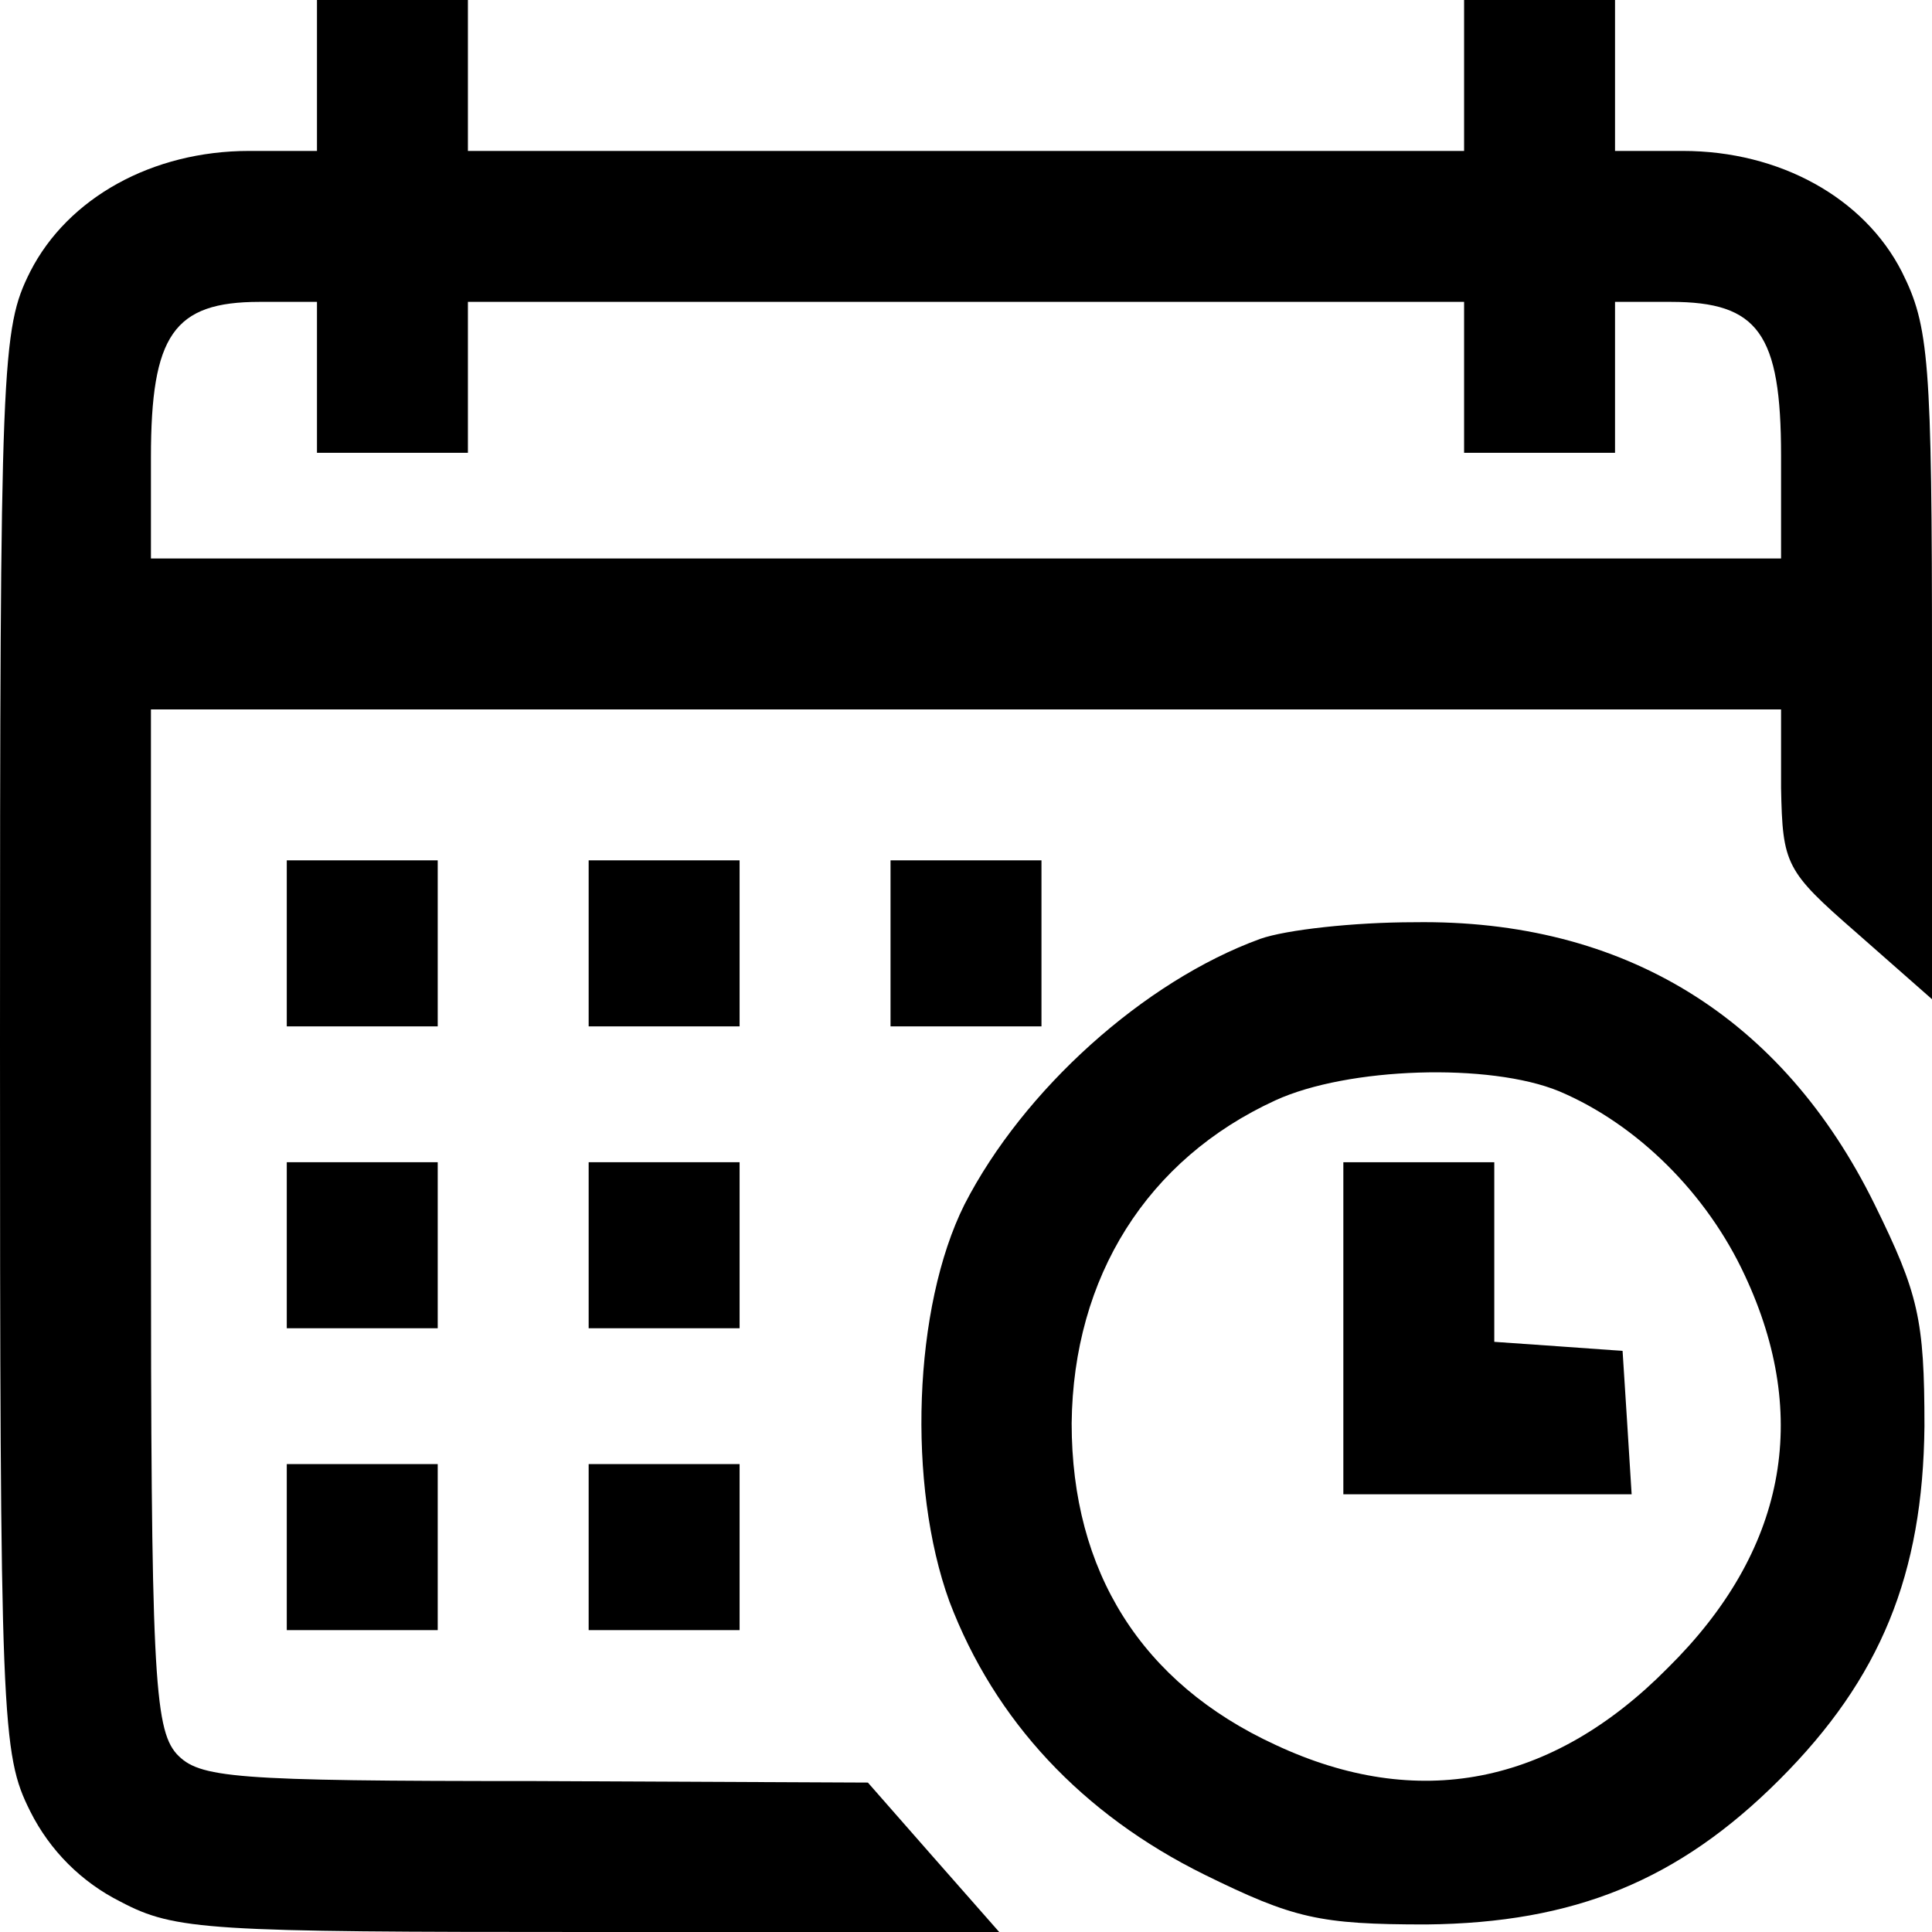 <?xml version="1.0" standalone="no"?>
<!DOCTYPE svg PUBLIC "-//W3C//DTD SVG 20010904//EN"
 "http://www.w3.org/TR/2001/REC-SVG-20010904/DTD/svg10.dtd">
<svg version="1.0" xmlns="http://www.w3.org/2000/svg"
 width="128pt" height="128pt" viewBox="0 0 128 128"
 preserveAspectRatio="xMidYMid meet">

<g transform="translate(0,128) scale(0.1,-0.1)"
fill="#000000" stroke="none">
<path d="M210 1230 l0 -50 -45 0 c-64 0 -120 -31 -145 -80 -19 -38 -20 -58
-20 -510 0 -452 1 -472 20 -510 13 -26 34 -47 60 -60 36 -19 58 -20 310 -20
l272 0 -44 50 -43 49 -221 1 c-201 0 -222 2 -237 18 -15 17 -17 56 -17 355 l0
337 540 0 540 0 0 -52 c1 -51 3 -55 50 -96 l50 -44 0 222 c0 202 -2 224 -20
260 -25 49 -81 80 -145 80 l-45 0 0 50 0 50 -50 0 -50 0 0 -50 0 -50 -330 0
-330 0 0 50 0 50 -50 0 -50 0 0 -50z m0 -200 l0 -50 50 0 50 0 0 50 0 50 330
0 330 0 0 -50 0 -50 50 0 50 0 0 50 0 50 37 0 c58 0 73 -21 73 -102 l0 -68
-540 0 -540 0 0 67 c0 81 15 103 72 103 l38 0 0 -50z"/>
<path d="M190 655 l0 -55 50 0 50 0 0 55 0 55 -50 0 -50 0 0 -55z"/>
<path d="M390 655 l0 -55 50 0 50 0 0 55 0 55 -50 0 -50 0 0 -55z"/>
<path d="M590 655 l0 -55 50 0 50 0 0 55 0 55 -50 0 -50 0 0 -55z"/>
<path d="M835 658 c-77 -28 -157 -100 -196 -176 -34 -68 -38 -186 -10 -263 30
-79 88 -141 169 -181 59 -29 76 -33 147 -33 98 1 167 29 234 96 67 67 95 136
96 234 0 71 -4 88 -33 147 -61 124 -166 189 -305 187 -40 0 -85 -5 -102 -11z
m198 -101 c52 -22 98 -68 123 -122 44 -94 27 -183 -51 -260 -77 -78 -166 -95
-260 -51 -89 41 -135 115 -135 213 1 97 50 175 135 214 48 22 142 25 188 6z"/>
<path d="M890 400 l0 -110 96 0 95 0 -3 48 -3 47 -42 3 -43 3 0 60 0 59 -50 0
-50 0 0 -110z"/>
<path d="M190 455 l0 -55 50 0 50 0 0 55 0 55 -50 0 -50 0 0 -55z"/>
<path d="M390 455 l0 -55 50 0 50 0 0 55 0 55 -50 0 -50 0 0 -55z"/>
<path d="M190 255 l0 -55 50 0 50 0 0 55 0 55 -50 0 -50 0 0 -55z"/>
<path d="M390 255 l0 -55 50 0 50 0 0 55 0 55 -50 0 -50 0 0 -55z"/>
</g>
</svg>
